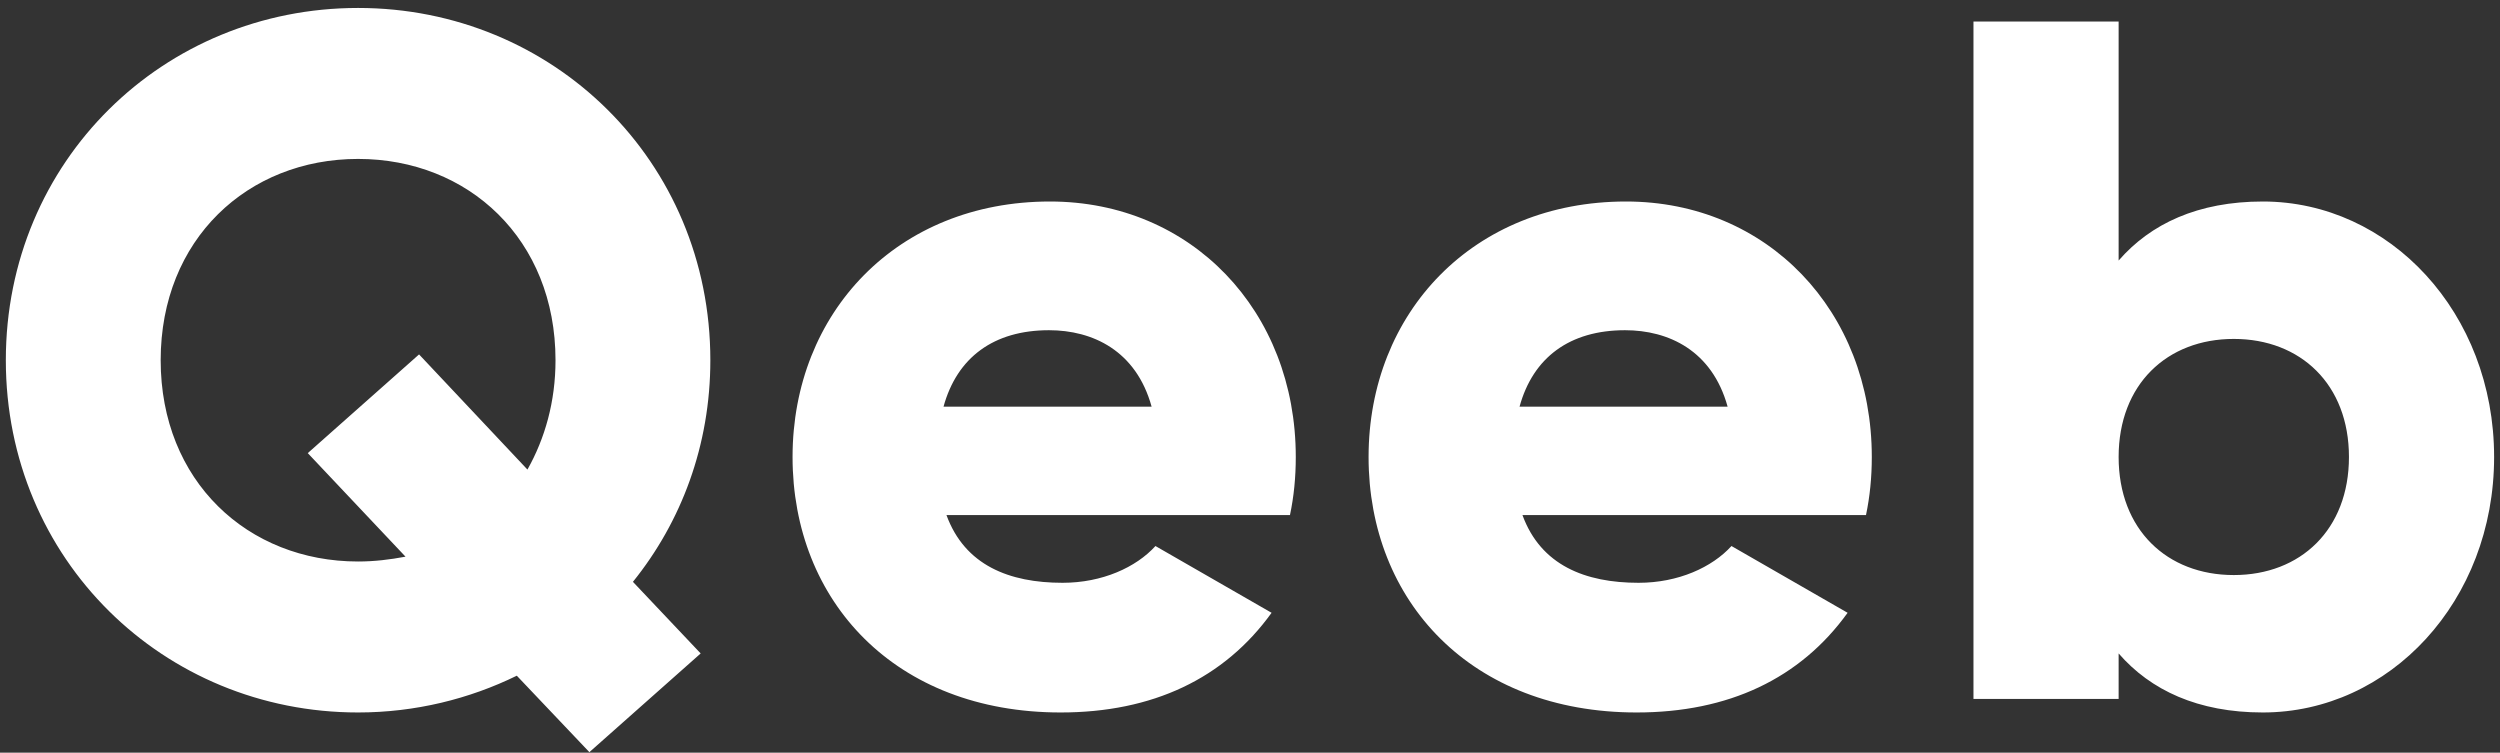 <svg width="93" height="28" viewBox="0 0 93 28" fill="none" xmlns="http://www.w3.org/2000/svg">
<rect x="0" y="0" width="93" height="28" fill="#333333" stroke="none"/>
<path d="M26.425 13.4C26.425 5.984 20.557 0.296 13.321 0.296C6.085 0.296 0.217 5.984 0.217 13.4C0.217 20.816 6.085 26.504 13.321 26.504C15.445 26.504 17.461 26 19.225 25.136L21.925 27.98L26.065 24.308L23.545 21.644C25.345 19.412 26.425 16.568 26.425 13.4ZM13.321 20.888C9.217 20.888 5.977 17.9 5.977 13.4C5.977 8.9 9.217 5.912 13.321 5.912C17.425 5.912 20.665 8.9 20.665 13.4C20.665 14.948 20.269 16.316 19.621 17.468L15.589 13.184L11.449 16.856L15.085 20.708C14.509 20.816 13.933 20.888 13.321 20.888ZM35.208 19.16H47.987C48.132 18.476 48.203 17.756 48.203 17C48.203 11.564 44.316 7.496 39.059 7.496C33.371 7.496 29.483 11.636 29.483 17C29.483 22.364 33.3 26.504 39.456 26.504C42.876 26.504 45.539 25.244 47.303 22.796L42.983 20.312C42.264 21.104 41.004 21.68 39.528 21.68C37.547 21.68 35.892 21.032 35.208 19.16ZM35.099 15.128C35.603 13.292 36.971 12.284 39.023 12.284C40.644 12.284 42.264 13.04 42.84 15.128H35.099ZM56.635 19.16H69.415C69.559 18.476 69.631 17.756 69.631 17C69.631 11.564 65.743 7.496 60.487 7.496C54.799 7.496 50.911 11.636 50.911 17C50.911 22.364 54.727 26.504 60.883 26.504C64.303 26.504 66.967 25.244 68.731 22.796L64.411 20.312C63.691 21.104 62.431 21.68 60.955 21.68C58.975 21.68 57.319 21.032 56.635 19.16ZM56.527 15.128C57.031 13.292 58.399 12.284 60.451 12.284C62.071 12.284 63.691 13.04 64.267 15.128H56.527ZM84.177 7.496C81.765 7.496 80.001 8.324 78.813 9.692V0.8H73.413V26H78.813V24.308C80.001 25.676 81.765 26.504 84.177 26.504C88.893 26.504 92.781 22.364 92.781 17C92.781 11.636 88.893 7.496 84.177 7.496ZM83.097 21.392C80.613 21.392 78.813 19.7 78.813 17C78.813 14.3 80.613 12.608 83.097 12.608C85.581 12.608 87.381 14.3 87.381 17C87.381 19.7 85.581 21.392 83.097 21.392Z" fill="white"/>
</svg>
